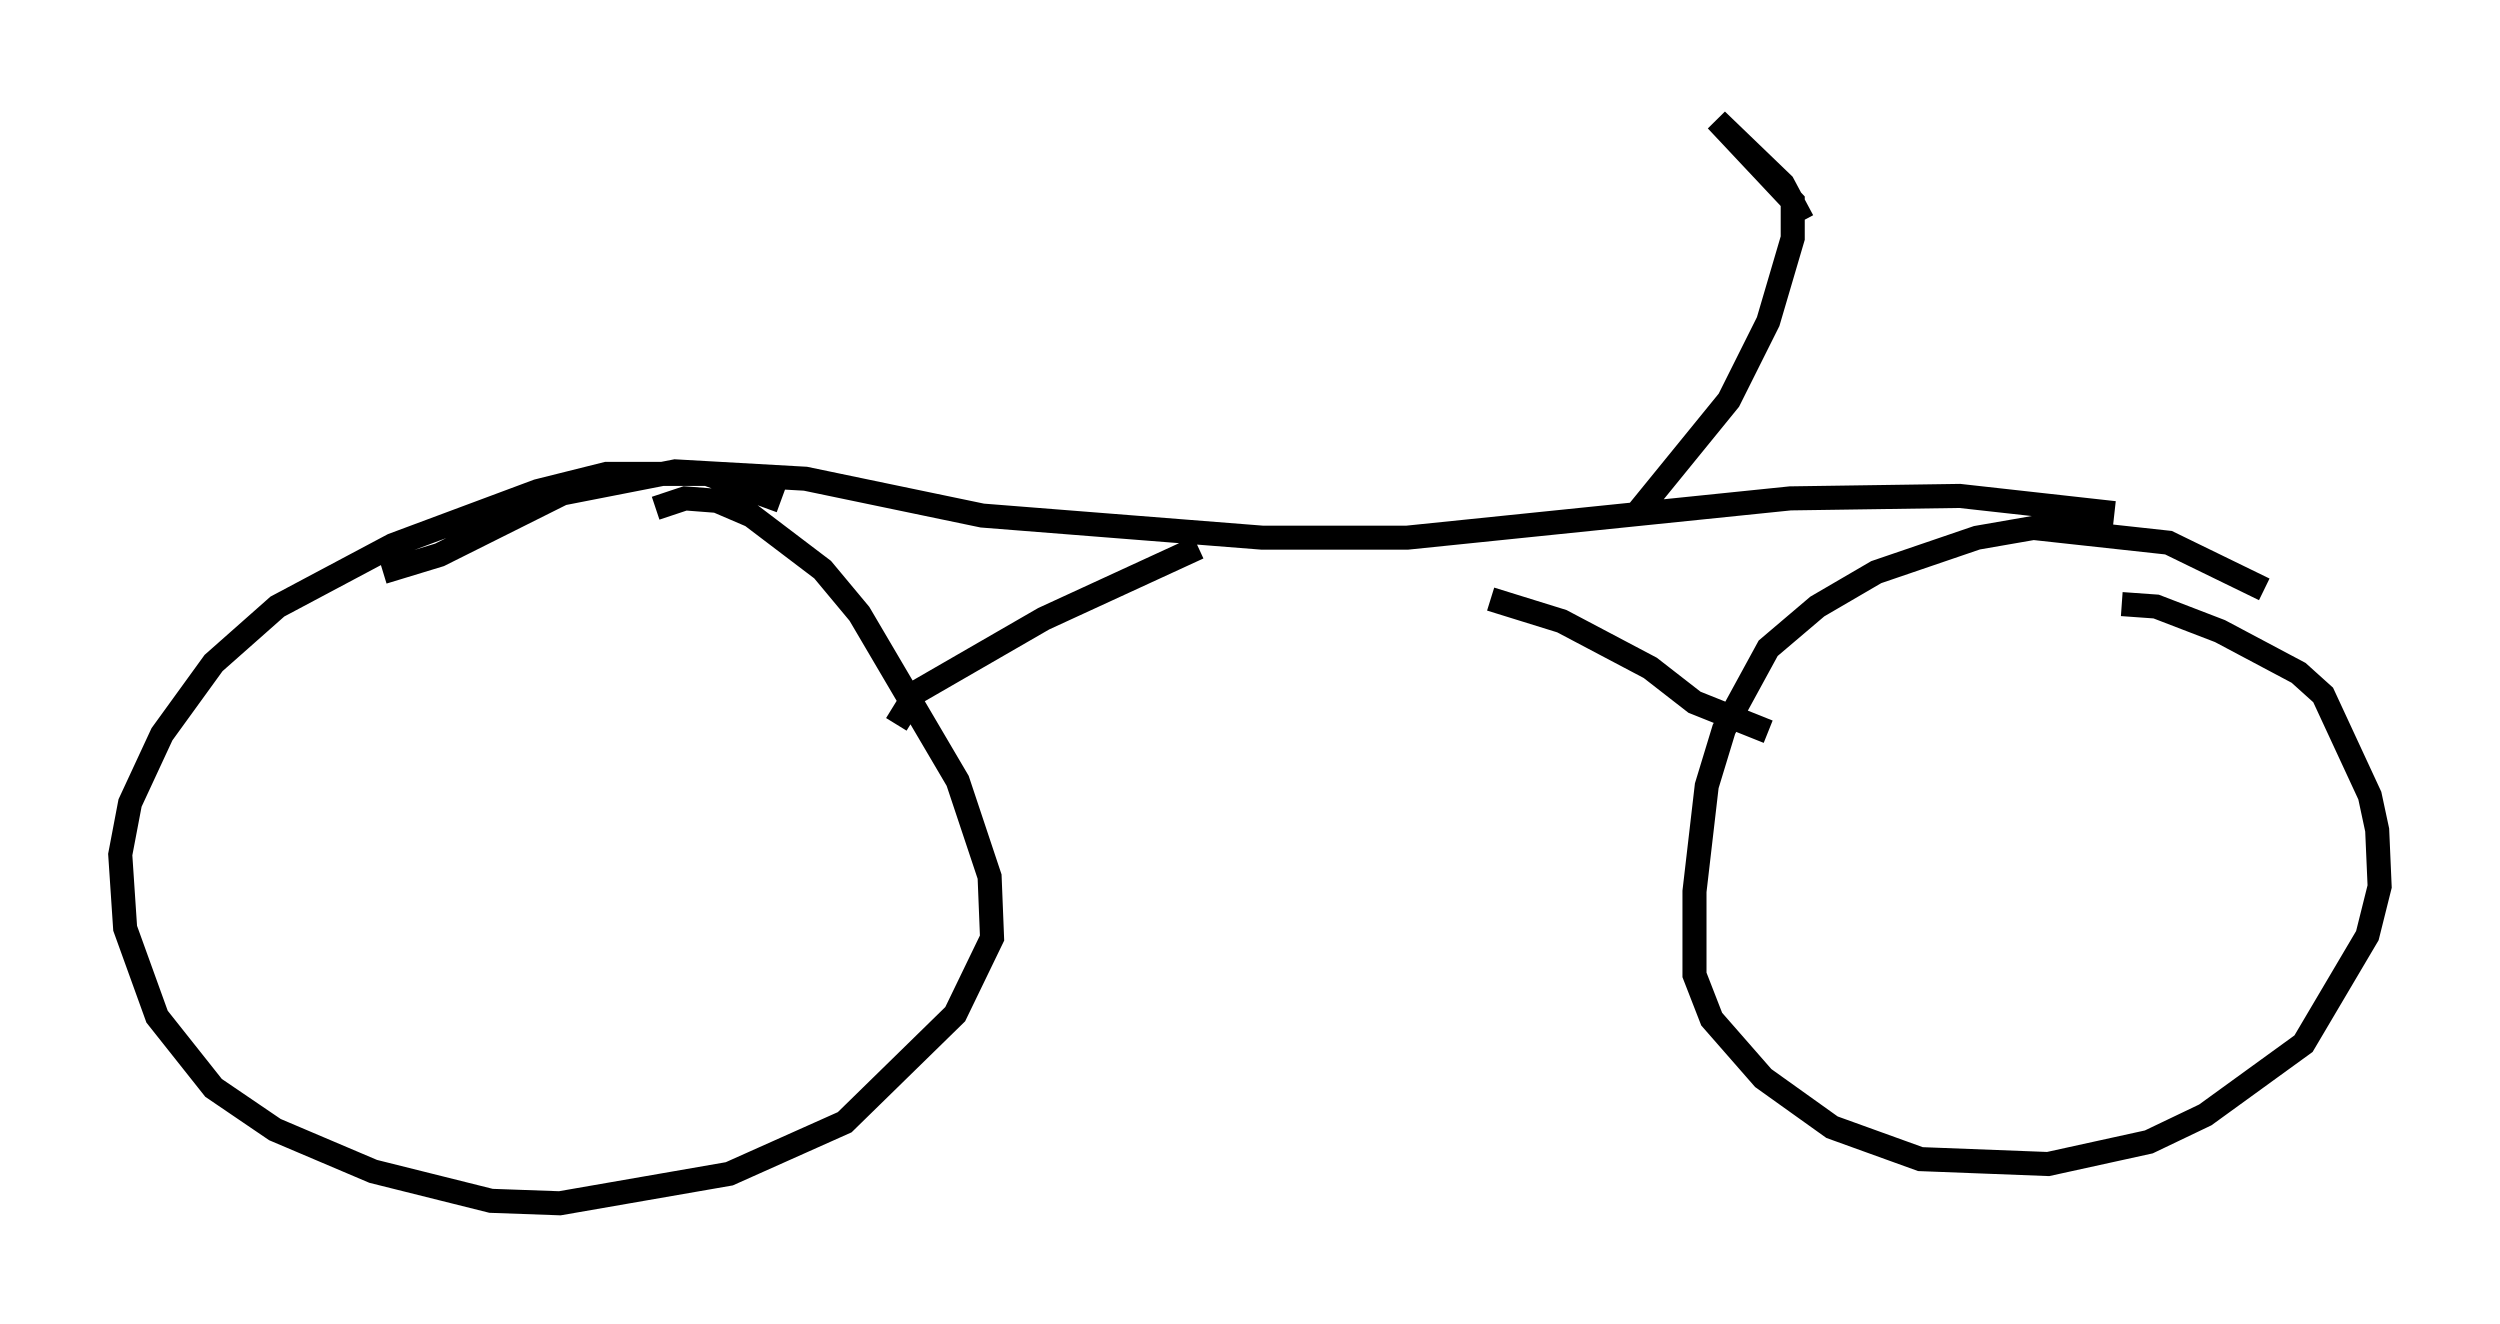 <?xml version="1.0" encoding="utf-8" ?>
<svg baseProfile="full" height="55.019" version="1.1" width="103.918" xmlns="http://www.w3.org/2000/svg" xmlns:ev="http://www.w3.org/2001/xml-events" xmlns:xlink="http://www.w3.org/1999/xlink"><defs /><rect fill="white" height="55.019" width="103.918" x="0" y="0" /><path d="M96.059, 26.54 m-1.94, -2.042 l-3.981, -1.94 -5.615, -0.613 l-2.348, 0.408 -4.185, 1.429 l-2.45, 1.429 -2.042, 1.735 l-1.838, 3.369 -0.715, 2.348 l-0.51, 4.39 0.0, 3.471 l0.715, 1.838 2.144, 2.45 l2.858, 2.042 3.675, 1.327 l5.308, 0.204 4.185, -0.919 l2.348, -1.123 4.083, -2.96 l2.654, -4.492 0.51, -2.042 l-0.102, -2.348 -0.306, -1.429 l-1.94, -4.185 -1.021, -0.919 l-3.267, -1.735 -2.654, -1.021 l-1.429, -0.102 m-55.738, -4.288 l-3.063, -1.123 -4.185, 0.0 l-2.858, 0.715 -6.023, 2.246 l-4.798, 2.552 -2.654, 2.348 l-2.144, 2.96 -1.327, 2.858 l-0.408, 2.144 0.204, 3.063 l1.327, 3.675 2.348, 2.96 l2.552, 1.735 4.083, 1.735 l4.9, 1.225 2.858, 0.102 l7.044, -1.225 4.798, -2.144 l4.594, -4.492 1.531, -3.165 l-0.102, -2.552 -1.327, -3.981 l-4.083, -6.942 -1.531, -1.838 l-2.96, -2.246 -1.429, -0.613 l-1.327, -0.102 -1.225, 0.408 m-11.331, 2.654 l2.348, -0.715 5.104, -2.552 l4.696, -0.919 5.41, 0.306 l7.35, 1.531 11.638, 0.919 l6.023, 0.0 15.925, -1.633 l7.044, -0.102 6.431, 0.715 m-25.929, 3.573 l2.96, 0.919 3.675, 1.94 l1.838, 1.429 3.063, 1.225 m-23.684, -7.656 l-6.431, 2.96 -5.308, 3.063 l-0.817, 1.327 m31.34, -8.575 l-0.306, -0.51 3.573, -4.39 l1.633, -3.267 1.021, -3.471 l0.0, -1.531 -3.165, -3.369 l2.756, 2.654 0.817, 1.531 " fill="none" stroke="black" stroke-width="1" /></svg>